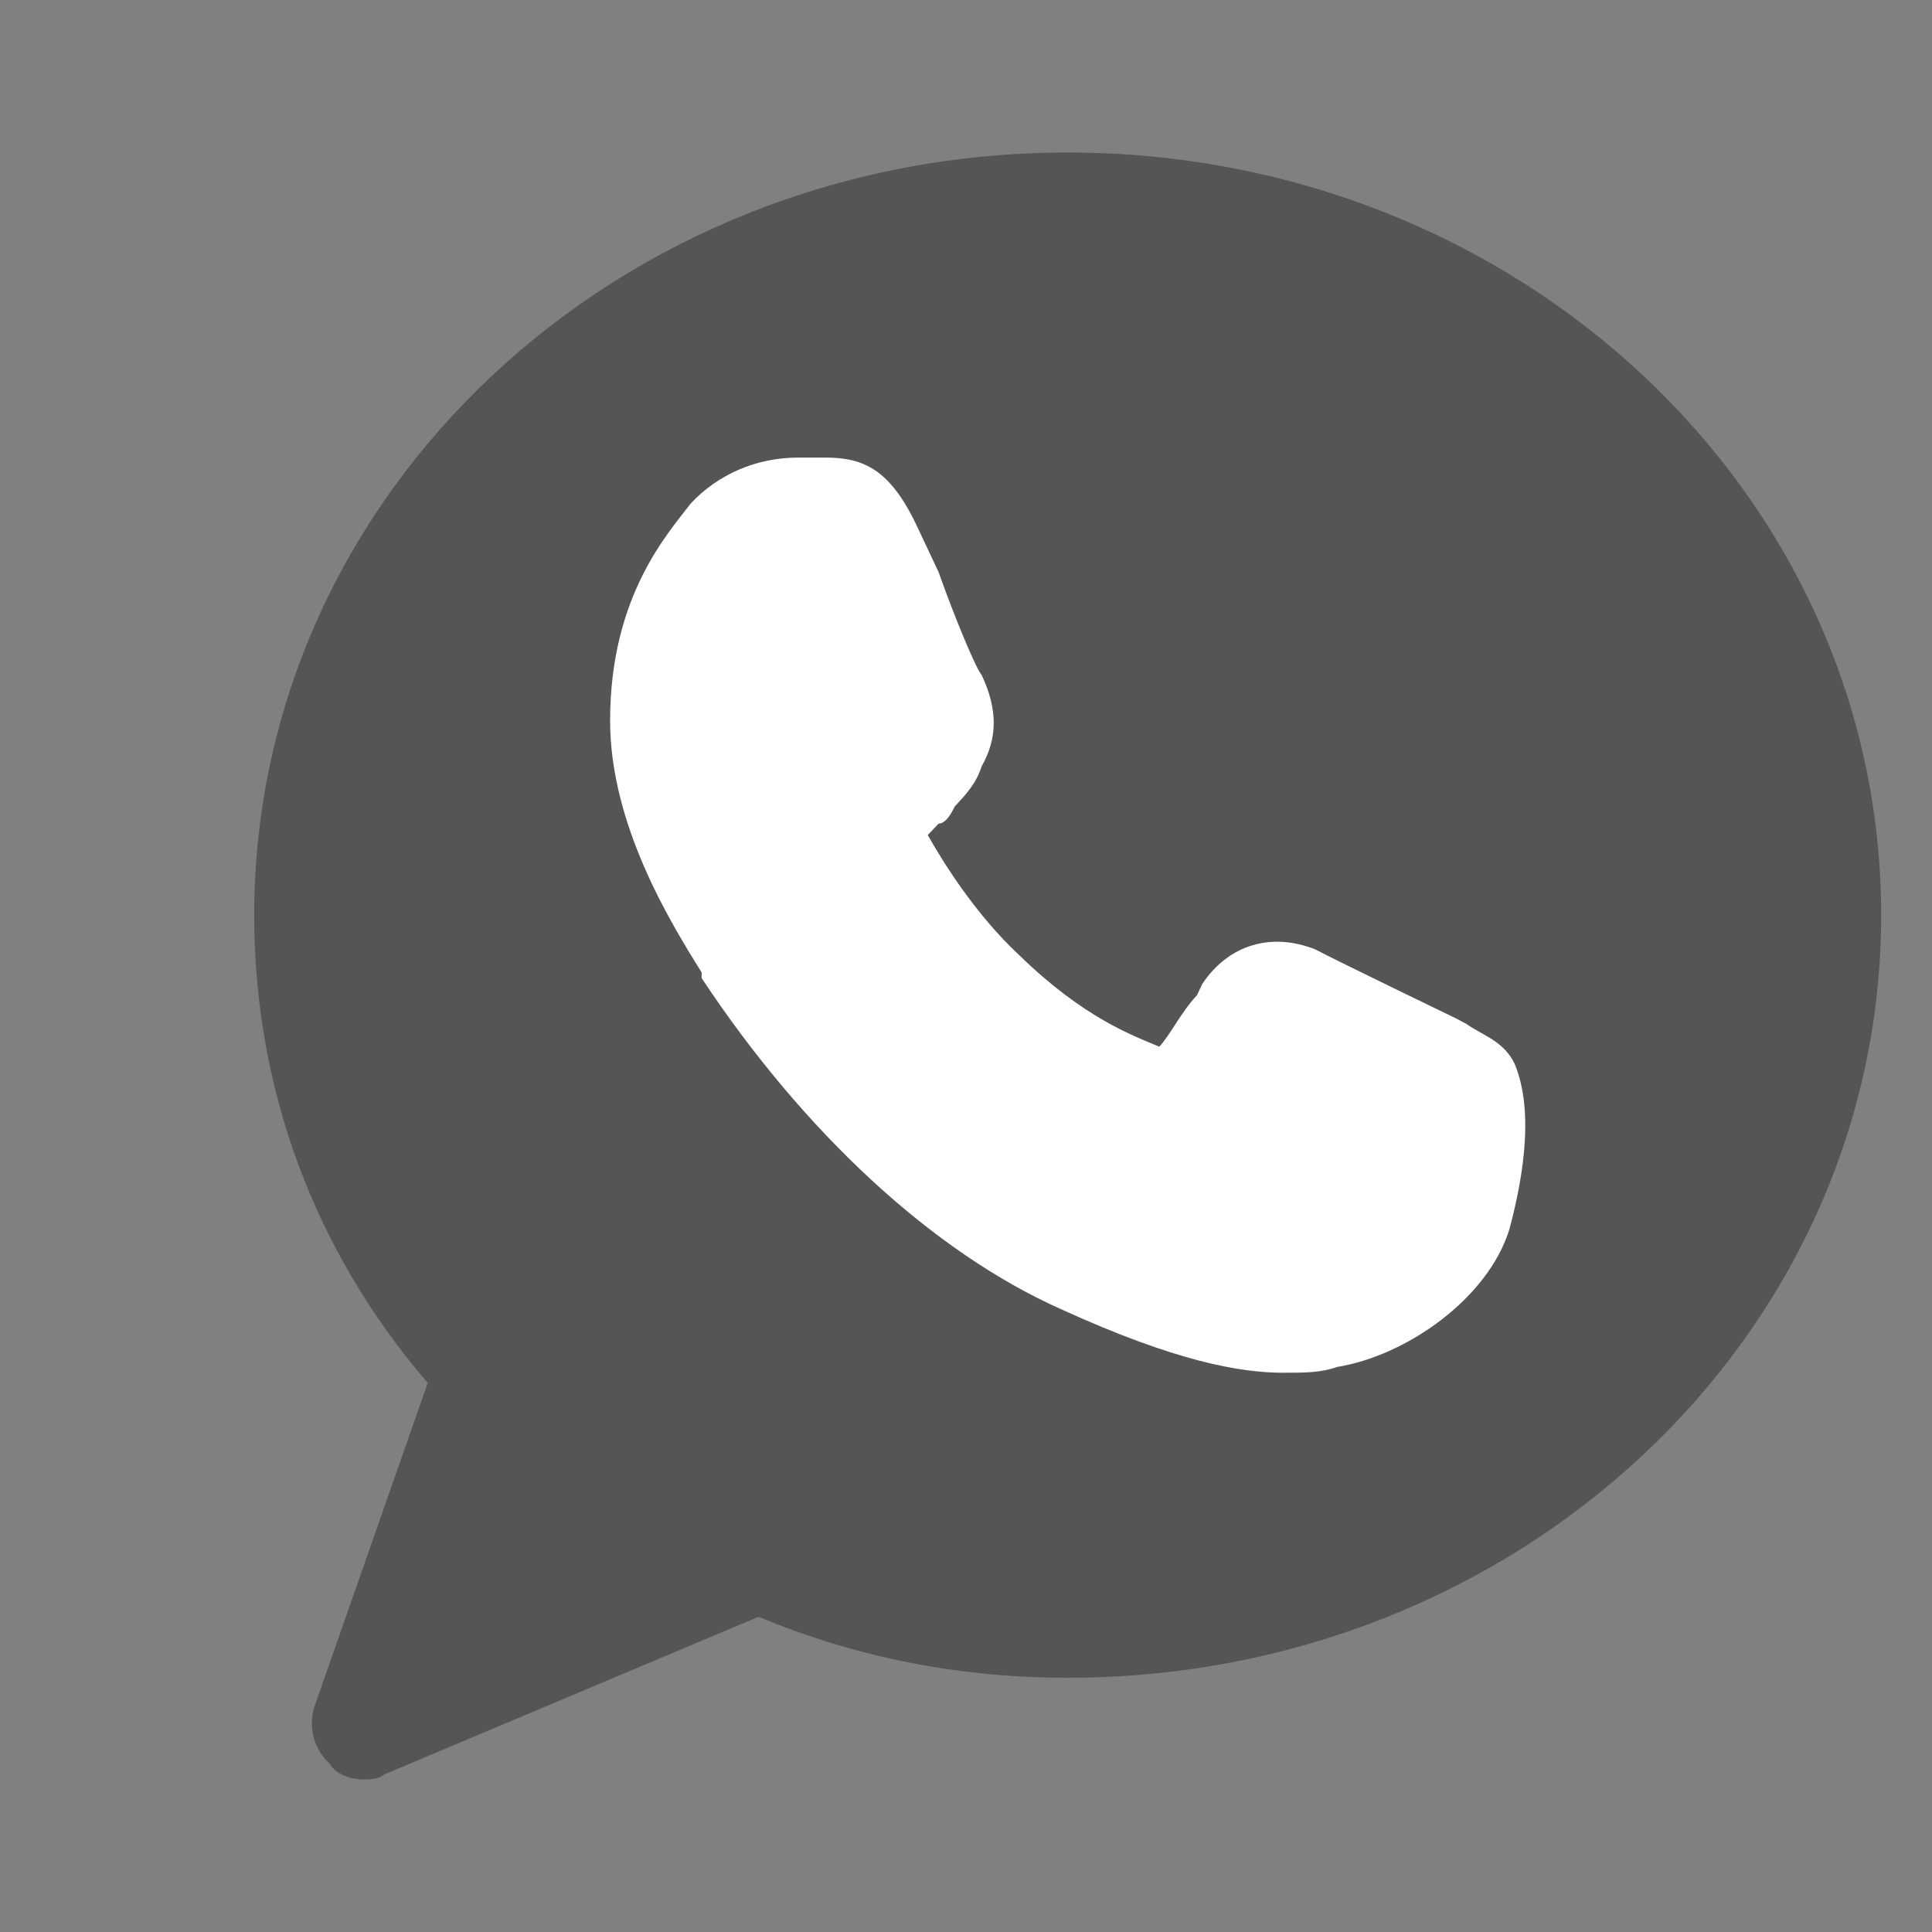 <svg width="38" height="38" viewBox="0 0 38 38" fill="none" xmlns="http://www.w3.org/2000/svg">
<rect x="0" y="0" width="38" height="38" fill="#808080" stroke="none"/>
<path d="M21 3C12.147 3 5 9.7 5 18C5 21.4 6.173 24.6 8.413 27.2L6.173 33.6C6.067 34 6.173 34.4 6.493 34.7C6.6 34.9 6.92 35 7.133 35C7.24 35 7.453 35 7.56 34.9L14.92 31.8C16.84 32.6 18.867 33 21 33C29.853 33 37 26.3 37 18C37 9.7 29.853 3 21 3Z" fill="#555555"/>
<path d="M29.685 24.188C29.262 25.538 27.673 26.663 26.297 26.887C25.979 27 25.661 27 25.238 27C24.39 27 23.119 26.775 20.896 25.762C18.354 24.637 15.812 22.275 13.8 19.238V19.125C13.165 18.113 12 16.2 12 14.175C12 11.7 13.165 10.463 13.588 9.9C14.118 9.338 14.859 9 15.707 9C15.918 9 16.024 9 16.236 9C16.977 9 17.507 9.225 18.036 10.35L18.46 11.25C18.778 12.15 19.201 13.162 19.307 13.275C19.625 13.95 19.625 14.512 19.307 15.075C19.201 15.412 18.989 15.637 18.778 15.863C18.672 16.087 18.566 16.2 18.46 16.2C18.354 16.312 18.354 16.312 18.248 16.425C18.566 16.988 19.201 18 20.048 18.788C21.319 20.025 22.272 20.363 22.802 20.587C23.014 20.363 23.225 19.913 23.543 19.575L23.649 19.35C24.178 18.562 25.026 18.337 25.873 18.675C26.297 18.9 28.626 20.025 28.626 20.025L28.838 20.137C29.156 20.363 29.579 20.475 29.791 20.925C30.215 21.938 29.897 23.4 29.685 24.188Z" fill="white"/>
</svg>
